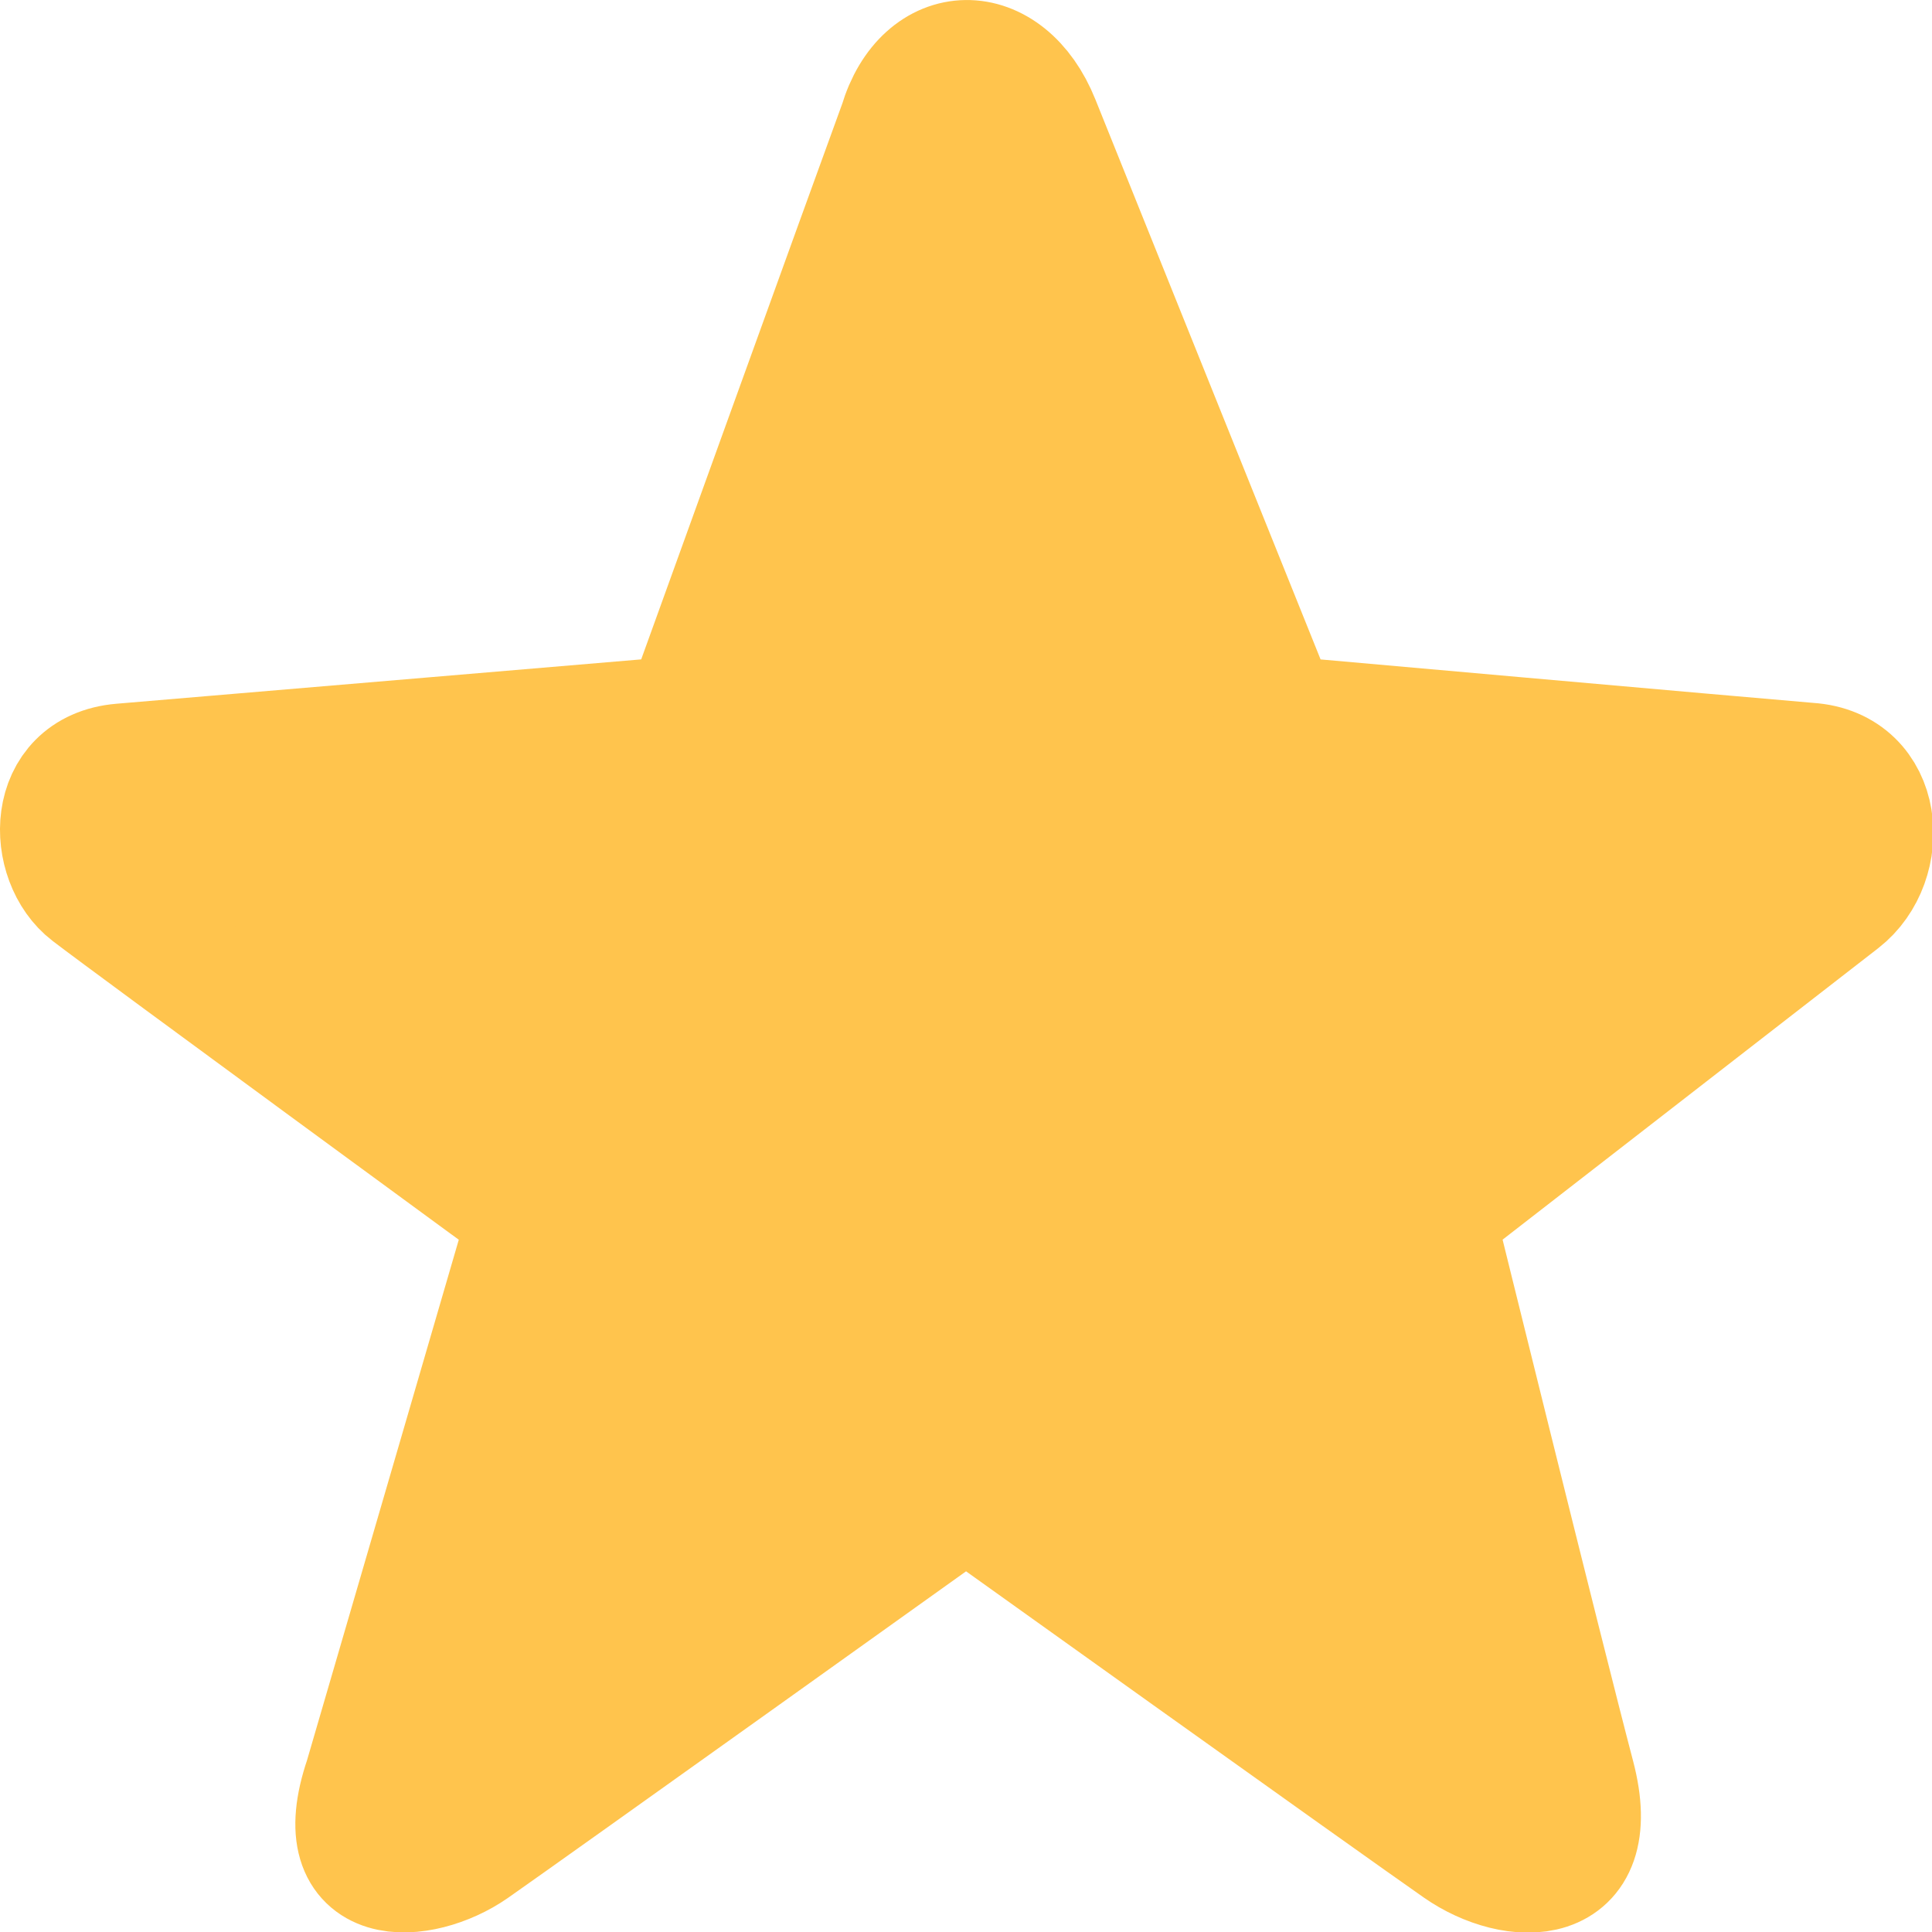 <!DOCTYPE svg PUBLIC "-//W3C//DTD SVG 1.1//EN" "http://www.w3.org/Graphics/SVG/1.1/DTD/svg11.dtd">

<!-- Uploaded to: SVG Repo, www.svgrepo.com, Transformed by: SVG Repo Mixer Tools -->
<svg width="800px" height="800px" viewBox="0 0 32 32" fill="none" xmlns="http://www.w3.org/2000/svg">

<g id="SVGRepo_bgCarrier" stroke-width="0"/>

<g id="SVGRepo_tracerCarrier" stroke-linecap="round" stroke-linejoin="round"/>

<g id="SVGRepo_iconCarrier"> <g clip-path="url(#clip0_901_3111)"> <path d="M23.763 20.142C23.763 20.142 25.563 27.443 26.083 29.432C26.573 31.302 25.073 31.252 24.153 30.613C23.123 29.892 16.003 24.802 16.003 24.802C16.003 24.802 8.823 29.932 7.833 30.622C6.983 31.212 5.403 31.342 6.043 29.453C6.503 27.863 8.753 20.142 8.753 20.142C8.753 20.142 2.183 15.332 1.483 14.792C0.783 14.262 0.753 12.762 2.013 12.653C3.263 12.552 11.343 11.863 11.343 11.863C11.343 11.863 14.473 3.193 14.893 2.042C15.303 0.672 16.663 0.642 17.213 2.022C17.663 3.142 21.173 11.863 21.173 11.863C21.173 11.863 28.803 12.542 29.953 12.642C31.213 12.722 31.313 14.283 30.493 14.913C29.683 15.552 23.763 20.142 23.763 20.142Z" fill="#FFC44D"/> <path fill-rule="evenodd" clip-rule="evenodd" d="M17.216 2.022C17.666 3.143 21.174 11.864 21.174 11.864C21.174 11.864 28.806 12.543 29.955 12.639C31.214 12.719 31.313 14.28 30.496 14.915C29.681 15.547 23.761 20.141 23.761 20.141C23.761 20.141 25.56 27.438 26.083 29.426C26.573 31.299 25.07 31.249 24.156 30.61C23.121 29.889 16.001 24.797 16.001 24.797C16.001 24.797 8.825 29.928 7.837 30.618C6.987 31.209 5.4 31.338 6.04 29.454C6.505 27.864 8.755 20.141 8.755 20.141C8.755 20.141 2.179 15.329 1.481 14.792C0.779 14.256 0.757 12.76 2.009 12.653C3.263 12.547 11.343 11.864 11.343 11.864C11.343 11.864 14.475 3.19 14.896 2.043C15.304 0.672 16.663 0.641 17.216 2.022Z" stroke="#FFC44D" stroke-width="2" stroke-linecap="round" stroke-linejoin="round"/> </g> <defs> <clipPath id="clip0_901_3111"> <rect width="32" height="32" fill="white"/> </clipPath> </defs> </g>

</svg>
